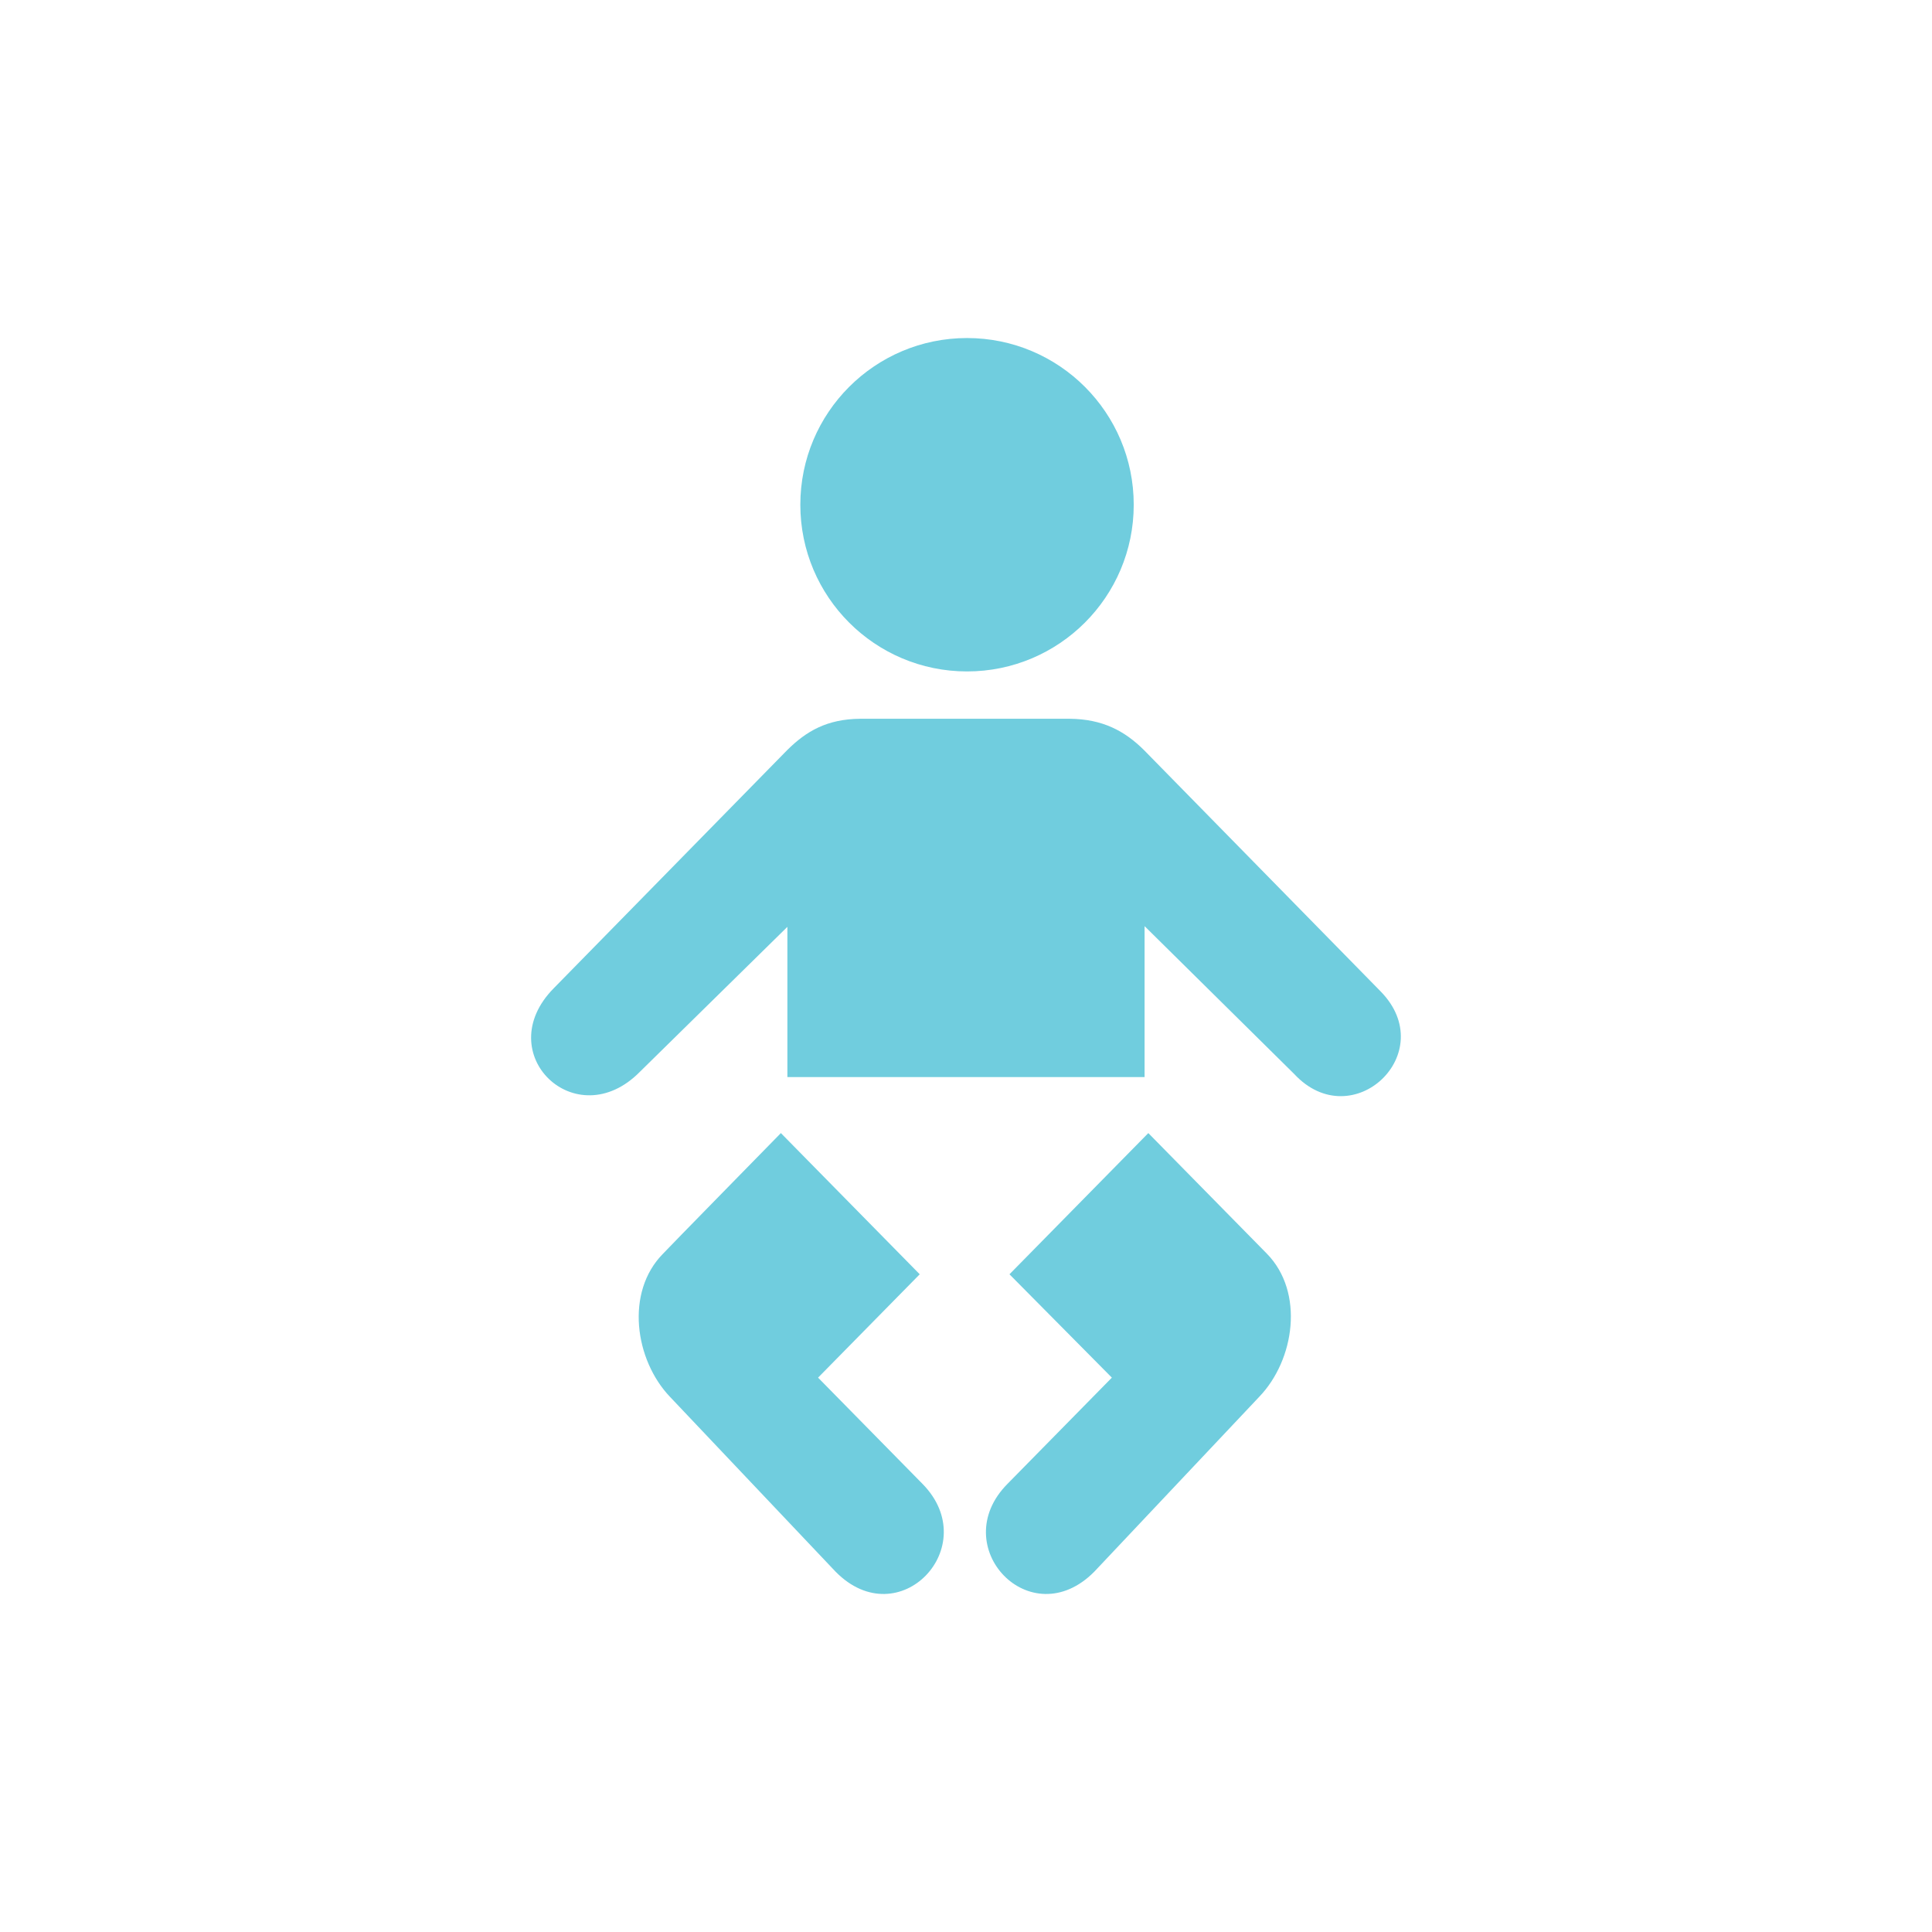 <svg version="1.1" id="baby-boy" xmlns="http://www.w3.org/2000/svg" xmlns:xlink="http://www.w3.org/1999/xlink" x="0px" y="0px" width="60px" height="60px" viewBox="0 0 60 60" enable-background="new 0 0 60 60" xml:space="preserve">
<g>
	<path fill="#70CDDE" d="M24.453,33.448v-4.664l-4.58,4.501c-1.985,2.016-4.669-0.567-2.679-2.591l7.251-7.397 c0.593-0.589,1.237-0.966,2.266-0.975h6.511c1.017,0.009,1.706,0.375,2.308,0.975l7.34,7.485c1.889,1.913-0.87,4.52-2.679,2.57 l-4.645-4.59v4.687H24.453z"/>
	<path fill="#70CDDE" d="M35.662,35.189l-4.312,4.385l3.18,3.21l-3.244,3.301c-1.92,1.943,0.719,4.727,2.698,2.725l5.118-5.426 c1.108-1.148,1.412-3.256,0.241-4.451C39.331,38.924,35.662,35.189,35.662,35.189L35.662,35.189z"/>
	<path fill="#70CDDE" d="M24.251,35.189l4.312,4.385l-3.157,3.21l3.245,3.301c1.907,1.943-0.732,4.727-2.701,2.725l-5.139-5.426 c-1.098-1.147-1.401-3.256-0.218-4.451C20.591,38.924,24.251,35.189,24.251,35.189L24.251,35.189z"/>
	<circle fill="#70CDDE" cx="30.032" cy="15.675" r="5.177"/>
</g>
</svg>

